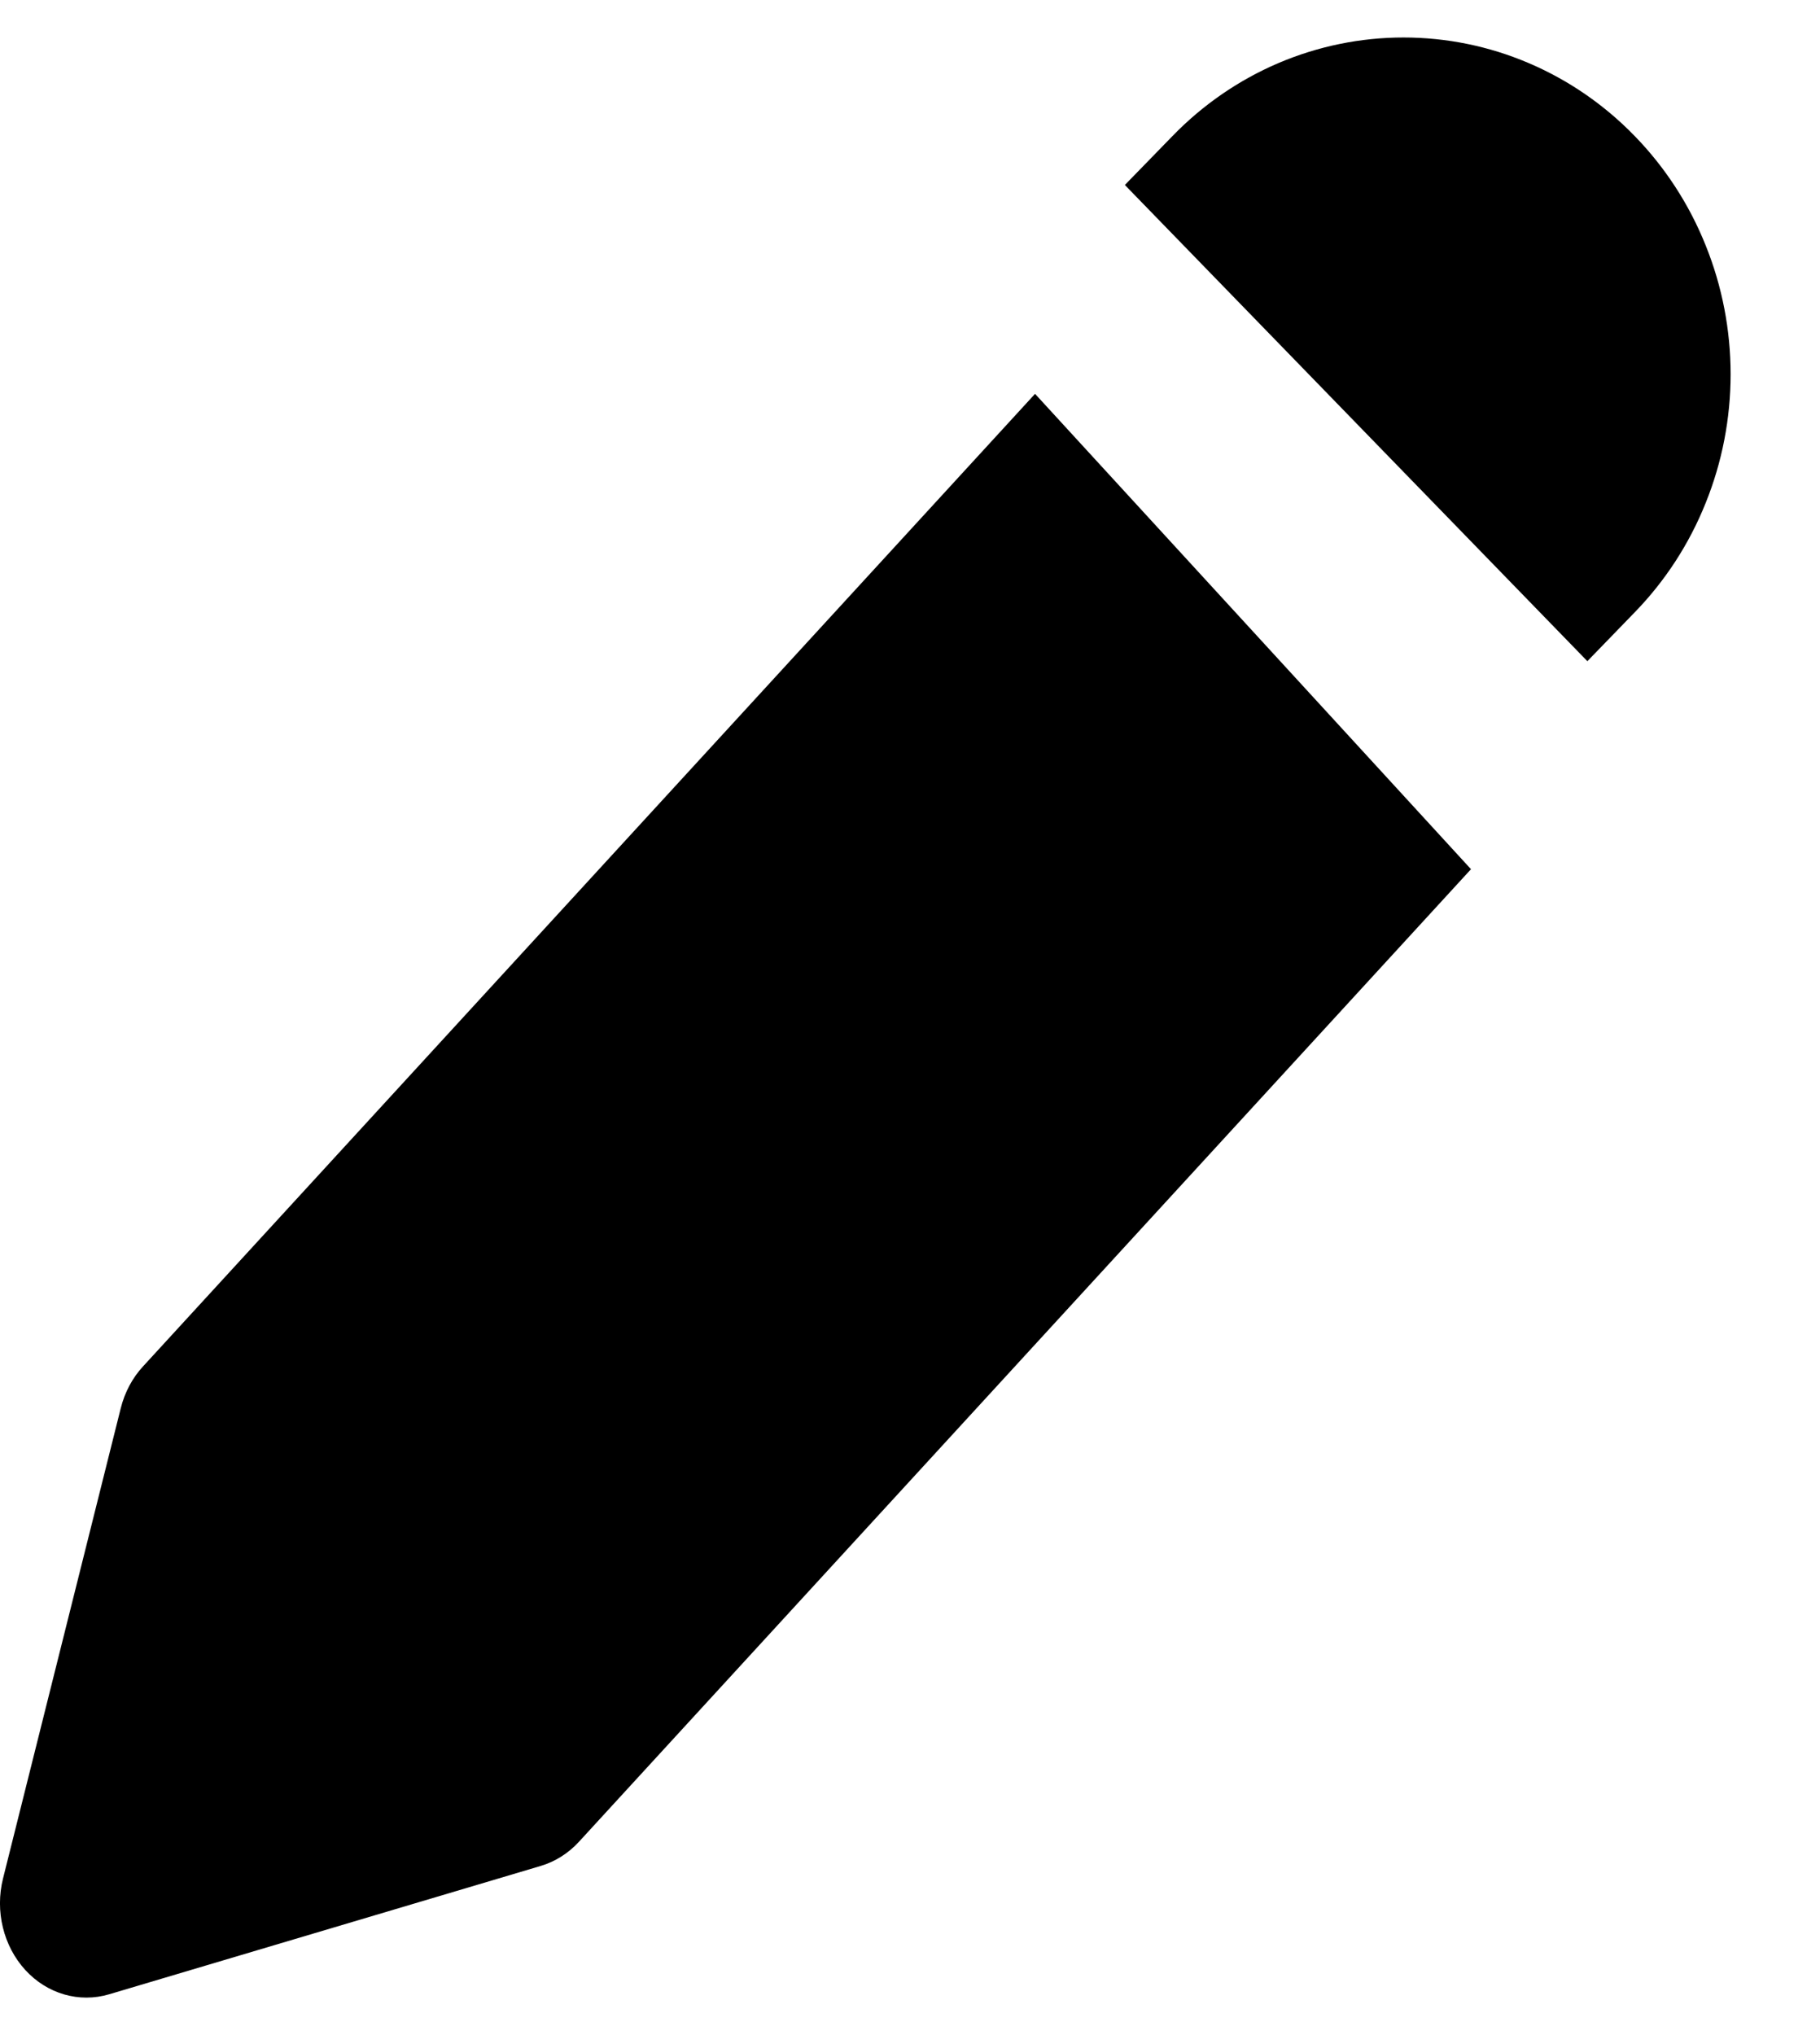 <svg width="17" height="19" viewBox="0 0 17 19" fill="none" xmlns="http://www.w3.org/2000/svg">
<path d="M11.941 0.589C12.312 0.431 12.709 0.35 13.11 0.35C13.511 0.35 13.909 0.431 14.279 0.589C14.65 0.747 14.987 0.979 15.27 1.271C15.554 1.563 15.779 1.909 15.932 2.291C16.086 2.672 16.165 3.081 16.165 3.494C16.165 3.906 16.086 4.315 15.932 4.696C15.779 5.078 15.554 5.424 15.27 5.716L14.827 6.173L10.507 1.727L10.951 1.271C11.234 0.979 11.571 0.747 11.941 0.589Z" fill="black"/>
<path d="M9.668 3.677L1.336 12.757C1.236 12.865 1.165 13 1.128 13.147L0.028 17.539C-0.048 17.843 0.032 18.169 0.236 18.392C0.441 18.616 0.74 18.702 1.02 18.619L5.05 17.421C5.185 17.381 5.309 17.303 5.408 17.195L13.74 8.115L9.668 3.677Z" fill="black"/>
</svg>
